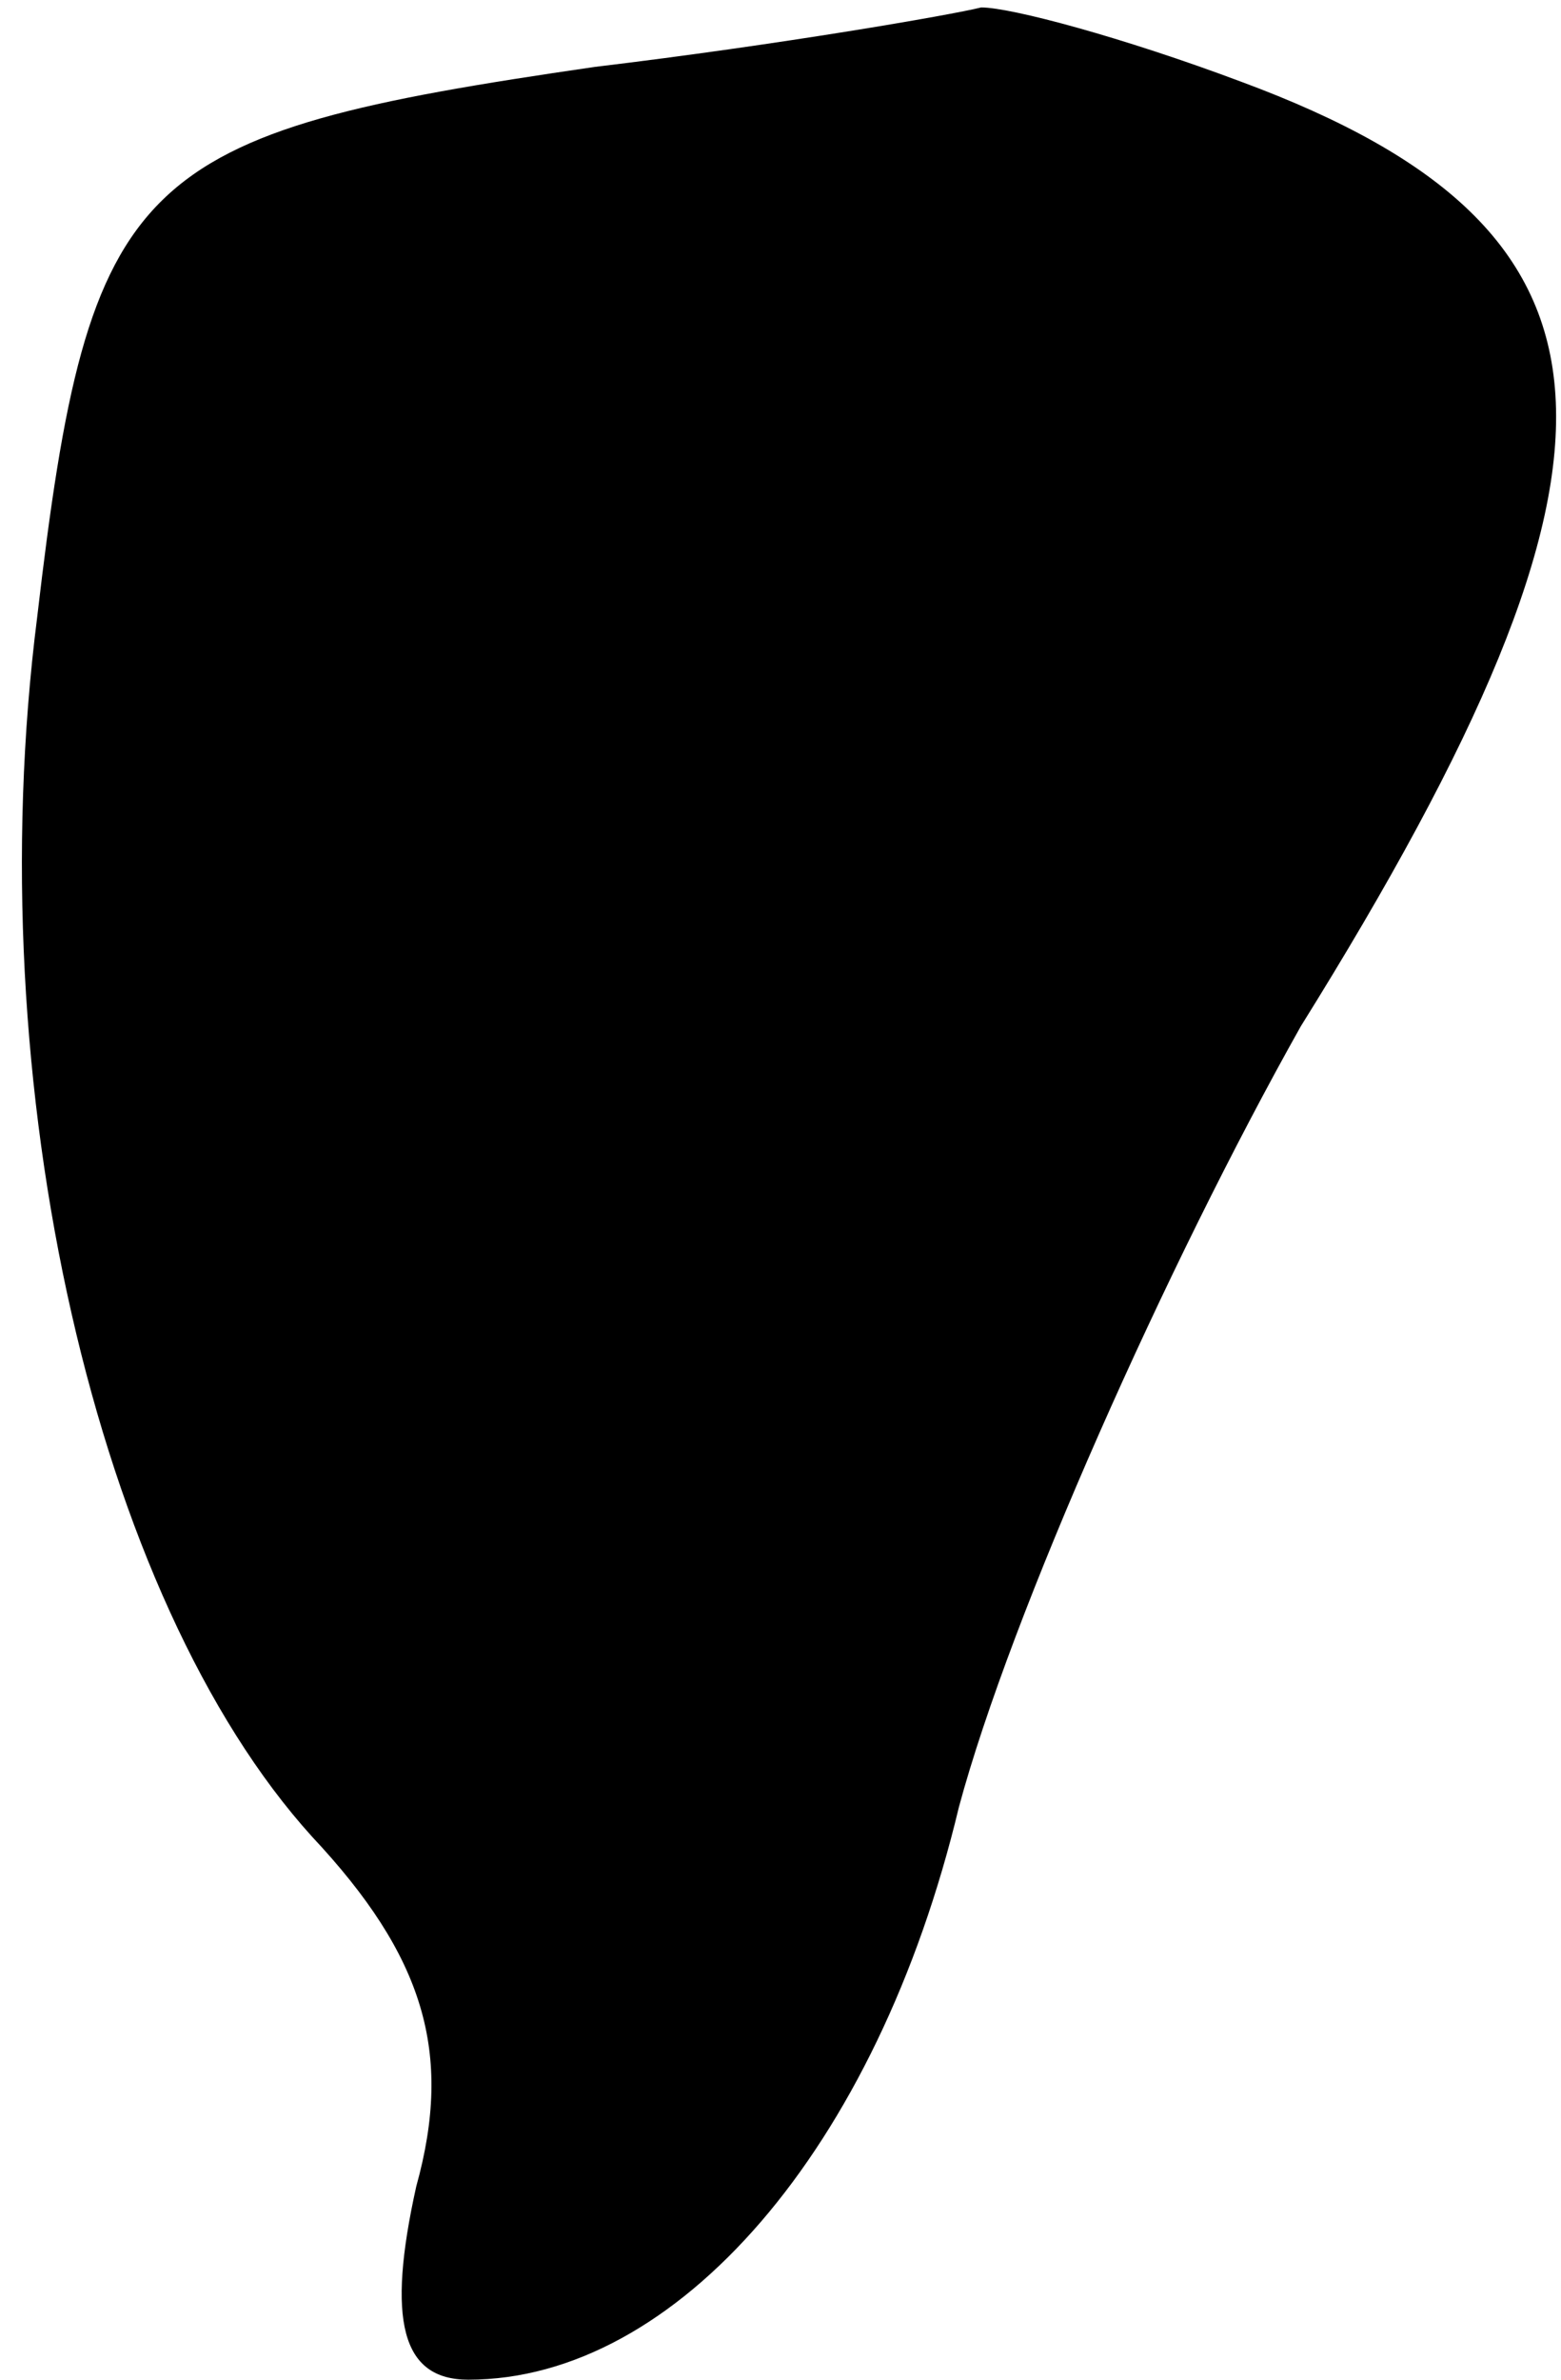 <?xml version="1.0" standalone="no"?>
<!DOCTYPE svg PUBLIC "-//W3C//DTD SVG 20010904//EN"
 "http://www.w3.org/TR/2001/REC-SVG-20010904/DTD/svg10.dtd">
<svg version="1.0" xmlns="http://www.w3.org/2000/svg"
 width="21pt" height="32pt" viewBox="0 0 21 32"
 preserveAspectRatio="xMidYMid meet">
<g transform="translate(0,32) scale(0.1,-0.1)"
fill="#000000" stroke="none">
<path fill="#000000" stroke="none" d="M80 311 c-62 -9 -68 -14 -75 -74 -8
-63 8 -132 37 -164 15 -16 19 -29 14 -47 -4 -18 -2 -26 7 -26 28 0 55 31 66
77 7 26 28 73 46 105 48 77 46 107 -8 127 -16 6 -31 10 -35 10 -4 -1 -27 -5
-52 -8z"/>
</g>
</svg>
